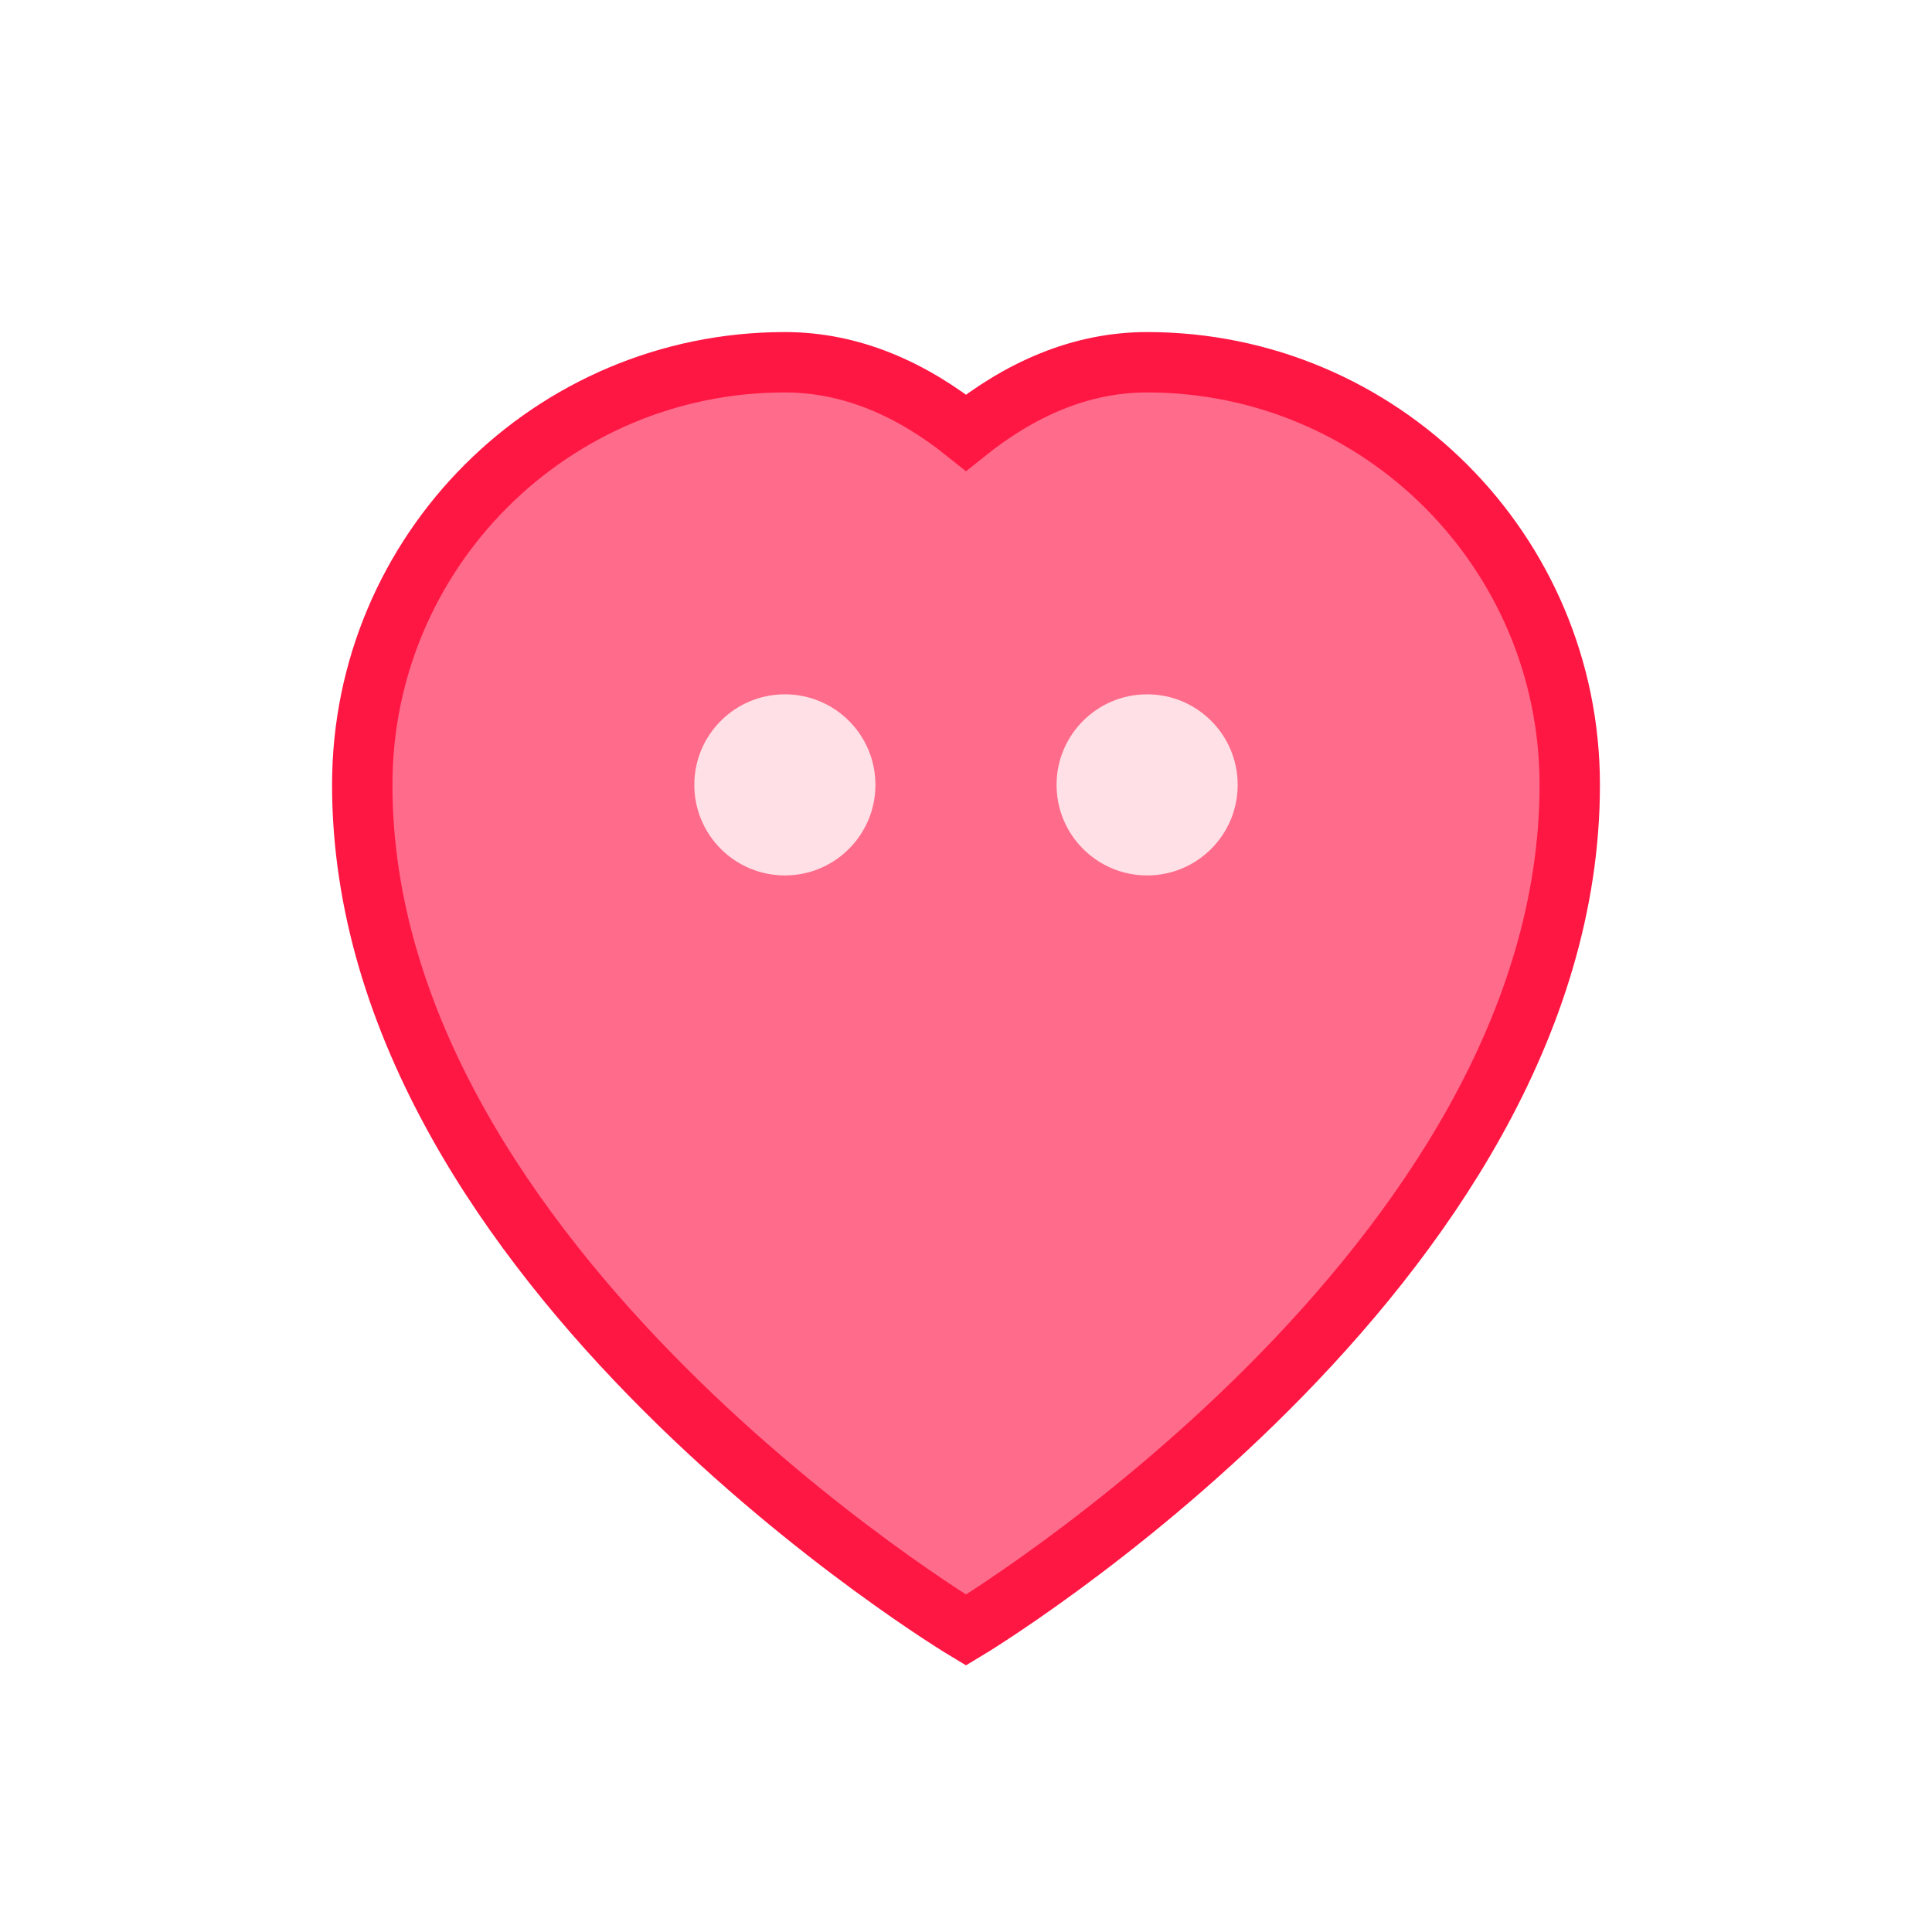 <svg width="64" height="64" viewBox="0 0 64 64" fill="none" xmlns="http://www.w3.org/2000/svg">
  <path d="M32 54C32 54 52 42 52 26C52 18.268 45.732 12 38 12C35.791 12 33.791 12.896 32 14.33C30.209 12.896 28.209 12 26 12C18.268 12 12 18.268 12 26C12 42 32 54 32 54Z" fill="#FF6B8A" stroke="#FF1744" stroke-width="2"/>
  <circle cx="26" cy="26" r="3" fill="#FFE0E6"/>
  <circle cx="38" cy="26" r="3" fill="#FFE0E6"/>
</svg>
